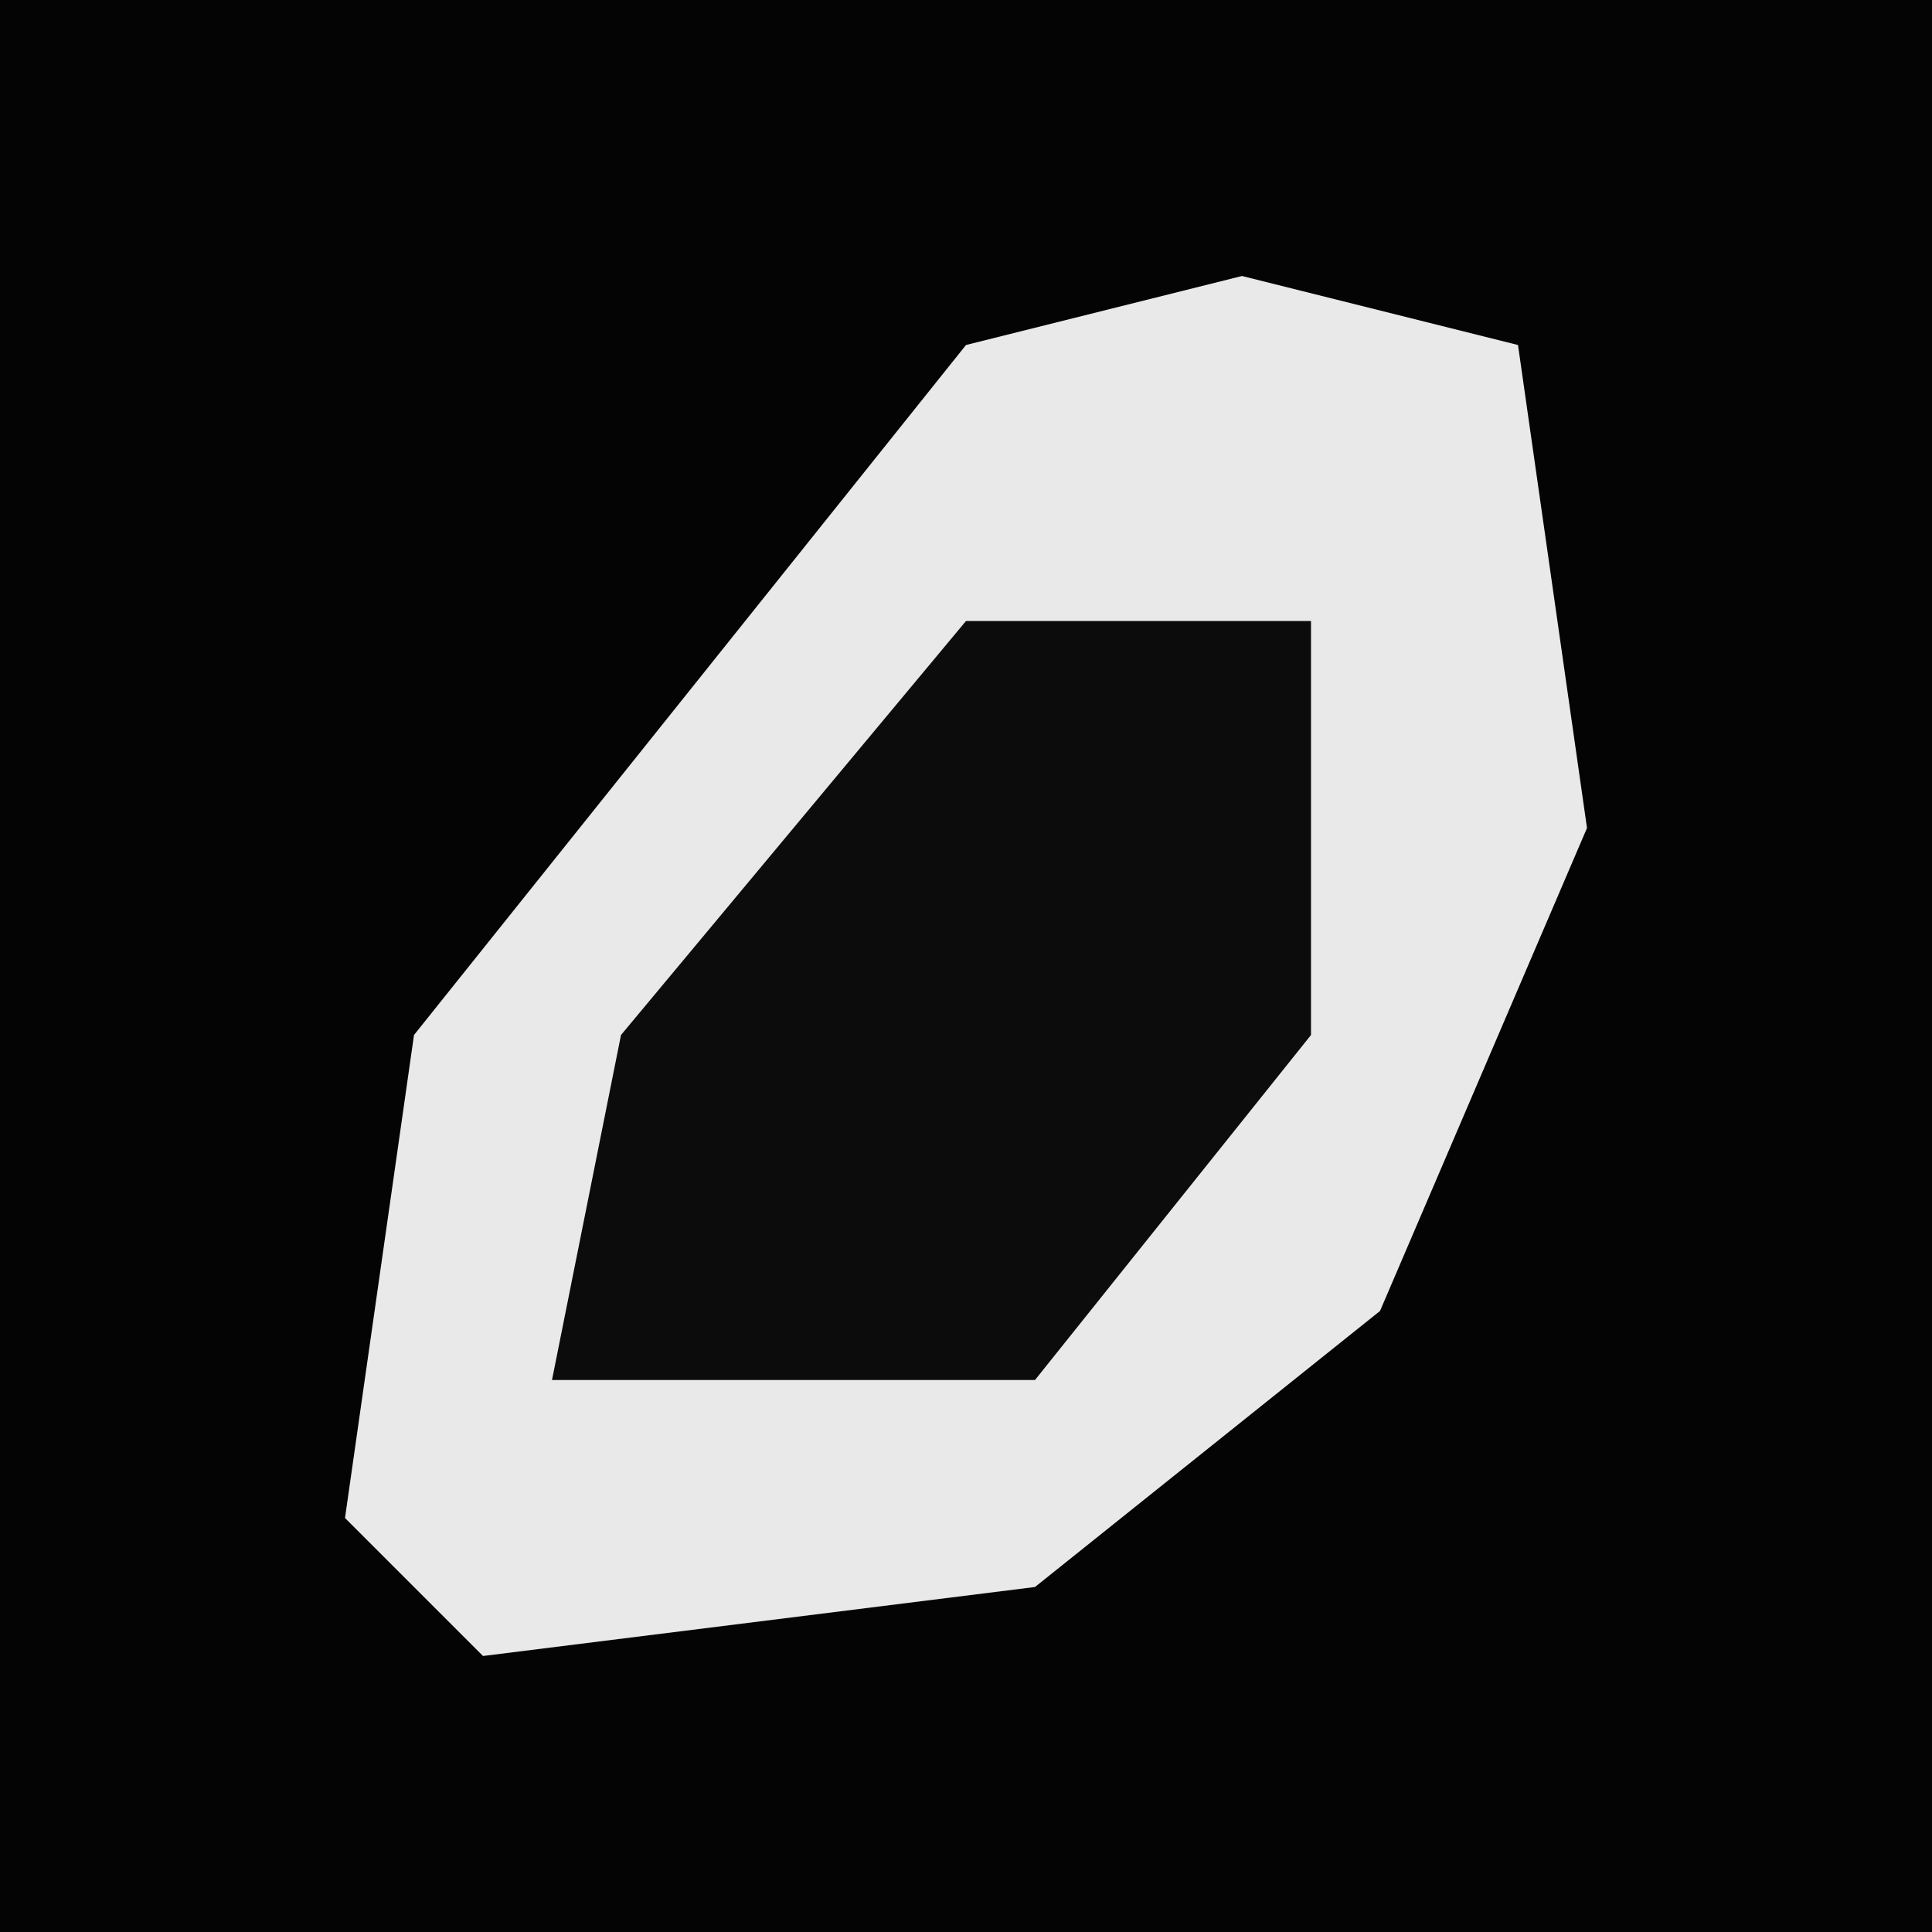 <?xml version="1.0" encoding="UTF-8"?>
<svg version="1.1" xmlns="http://www.w3.org/2000/svg" width="28" height="28">
<path d="M0,0 L28,0 L28,28 L0,28 Z " fill="#040404" transform="translate(0,0)"/>
<path d="M0,0 L4,1 L5,8 L2,15 L-3,19 L-11,20 L-13,18 L-12,11 L-4,1 Z " fill="#E9E9E9" transform="translate(18,4)"/>
<path d="M0,0 L5,0 L5,6 L1,11 L-6,11 L-5,6 Z " fill="#0C0C0C" transform="translate(14,9)"/>
</svg>
